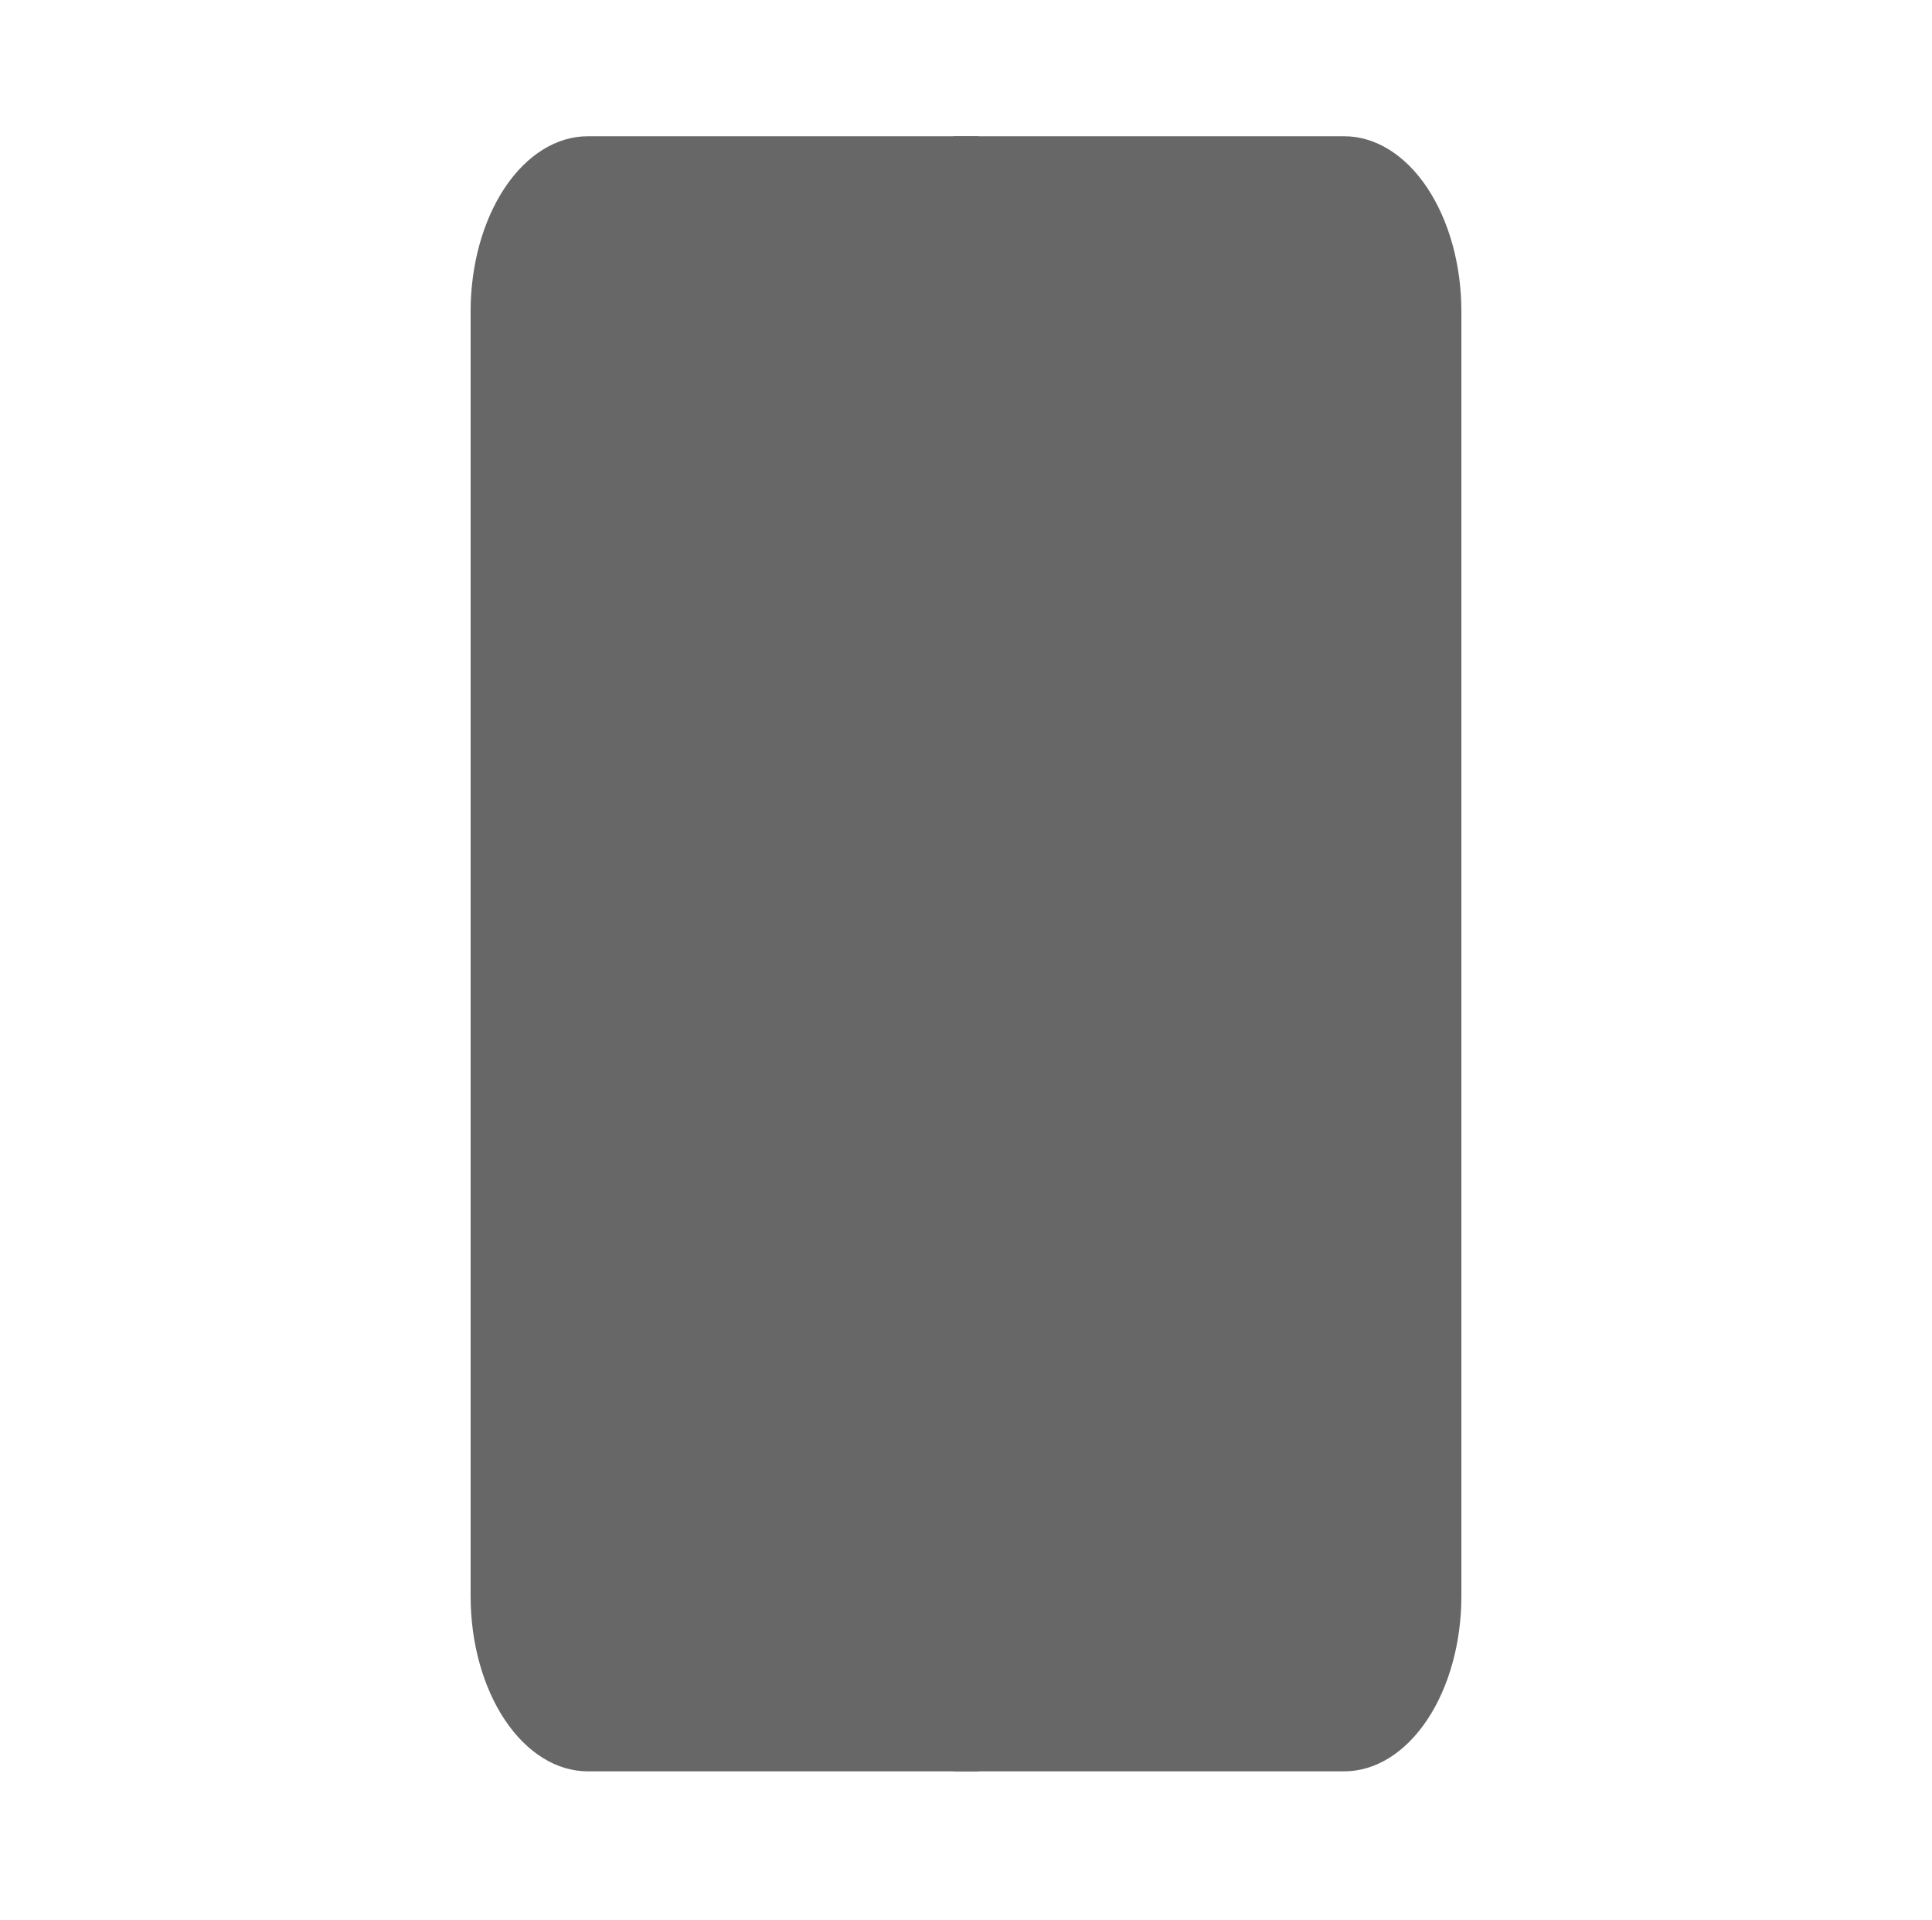<?xml version="1.0" encoding="UTF-8"?>
<svg width="156px" height="155px" viewBox="0 0 156 155" version="1.1" xmlns="http://www.w3.org/2000/svg" xmlns:xlink="http://www.w3.org/1999/xlink">
    <title>columns-one</title>
    <g id="columns-one" stroke="none" stroke-width="1" fill="none" fill-rule="evenodd">
        <g id="noun-two-column-2530005-676767" transform="translate(38, 11)" fill="#676767" fill-rule="nonzero">
            <path d="M41,0 L9.462,0 C6.952,0 4.545,1.49 2.771,4.142 C0.997,6.794 0,10.392 0,14.143 L0,117.857 C0,121.608 0.997,125.206 2.771,127.858 C4.545,130.51 6.952,132 9.462,132 L41,132 L41,0 Z" id="Path"></path>
            <path d="M70.538,0 L39,0 L39,132 L70.538,132 C73.048,132 75.455,130.51 77.229,127.858 C79.003,125.206 80,121.608 80,117.857 L80,14.143 C80,10.392 79.003,6.794 77.229,4.142 C75.455,1.49 73.048,0 70.538,0 L70.538,0 Z" id="Path"></path>
        </g>
    </g>
</svg>